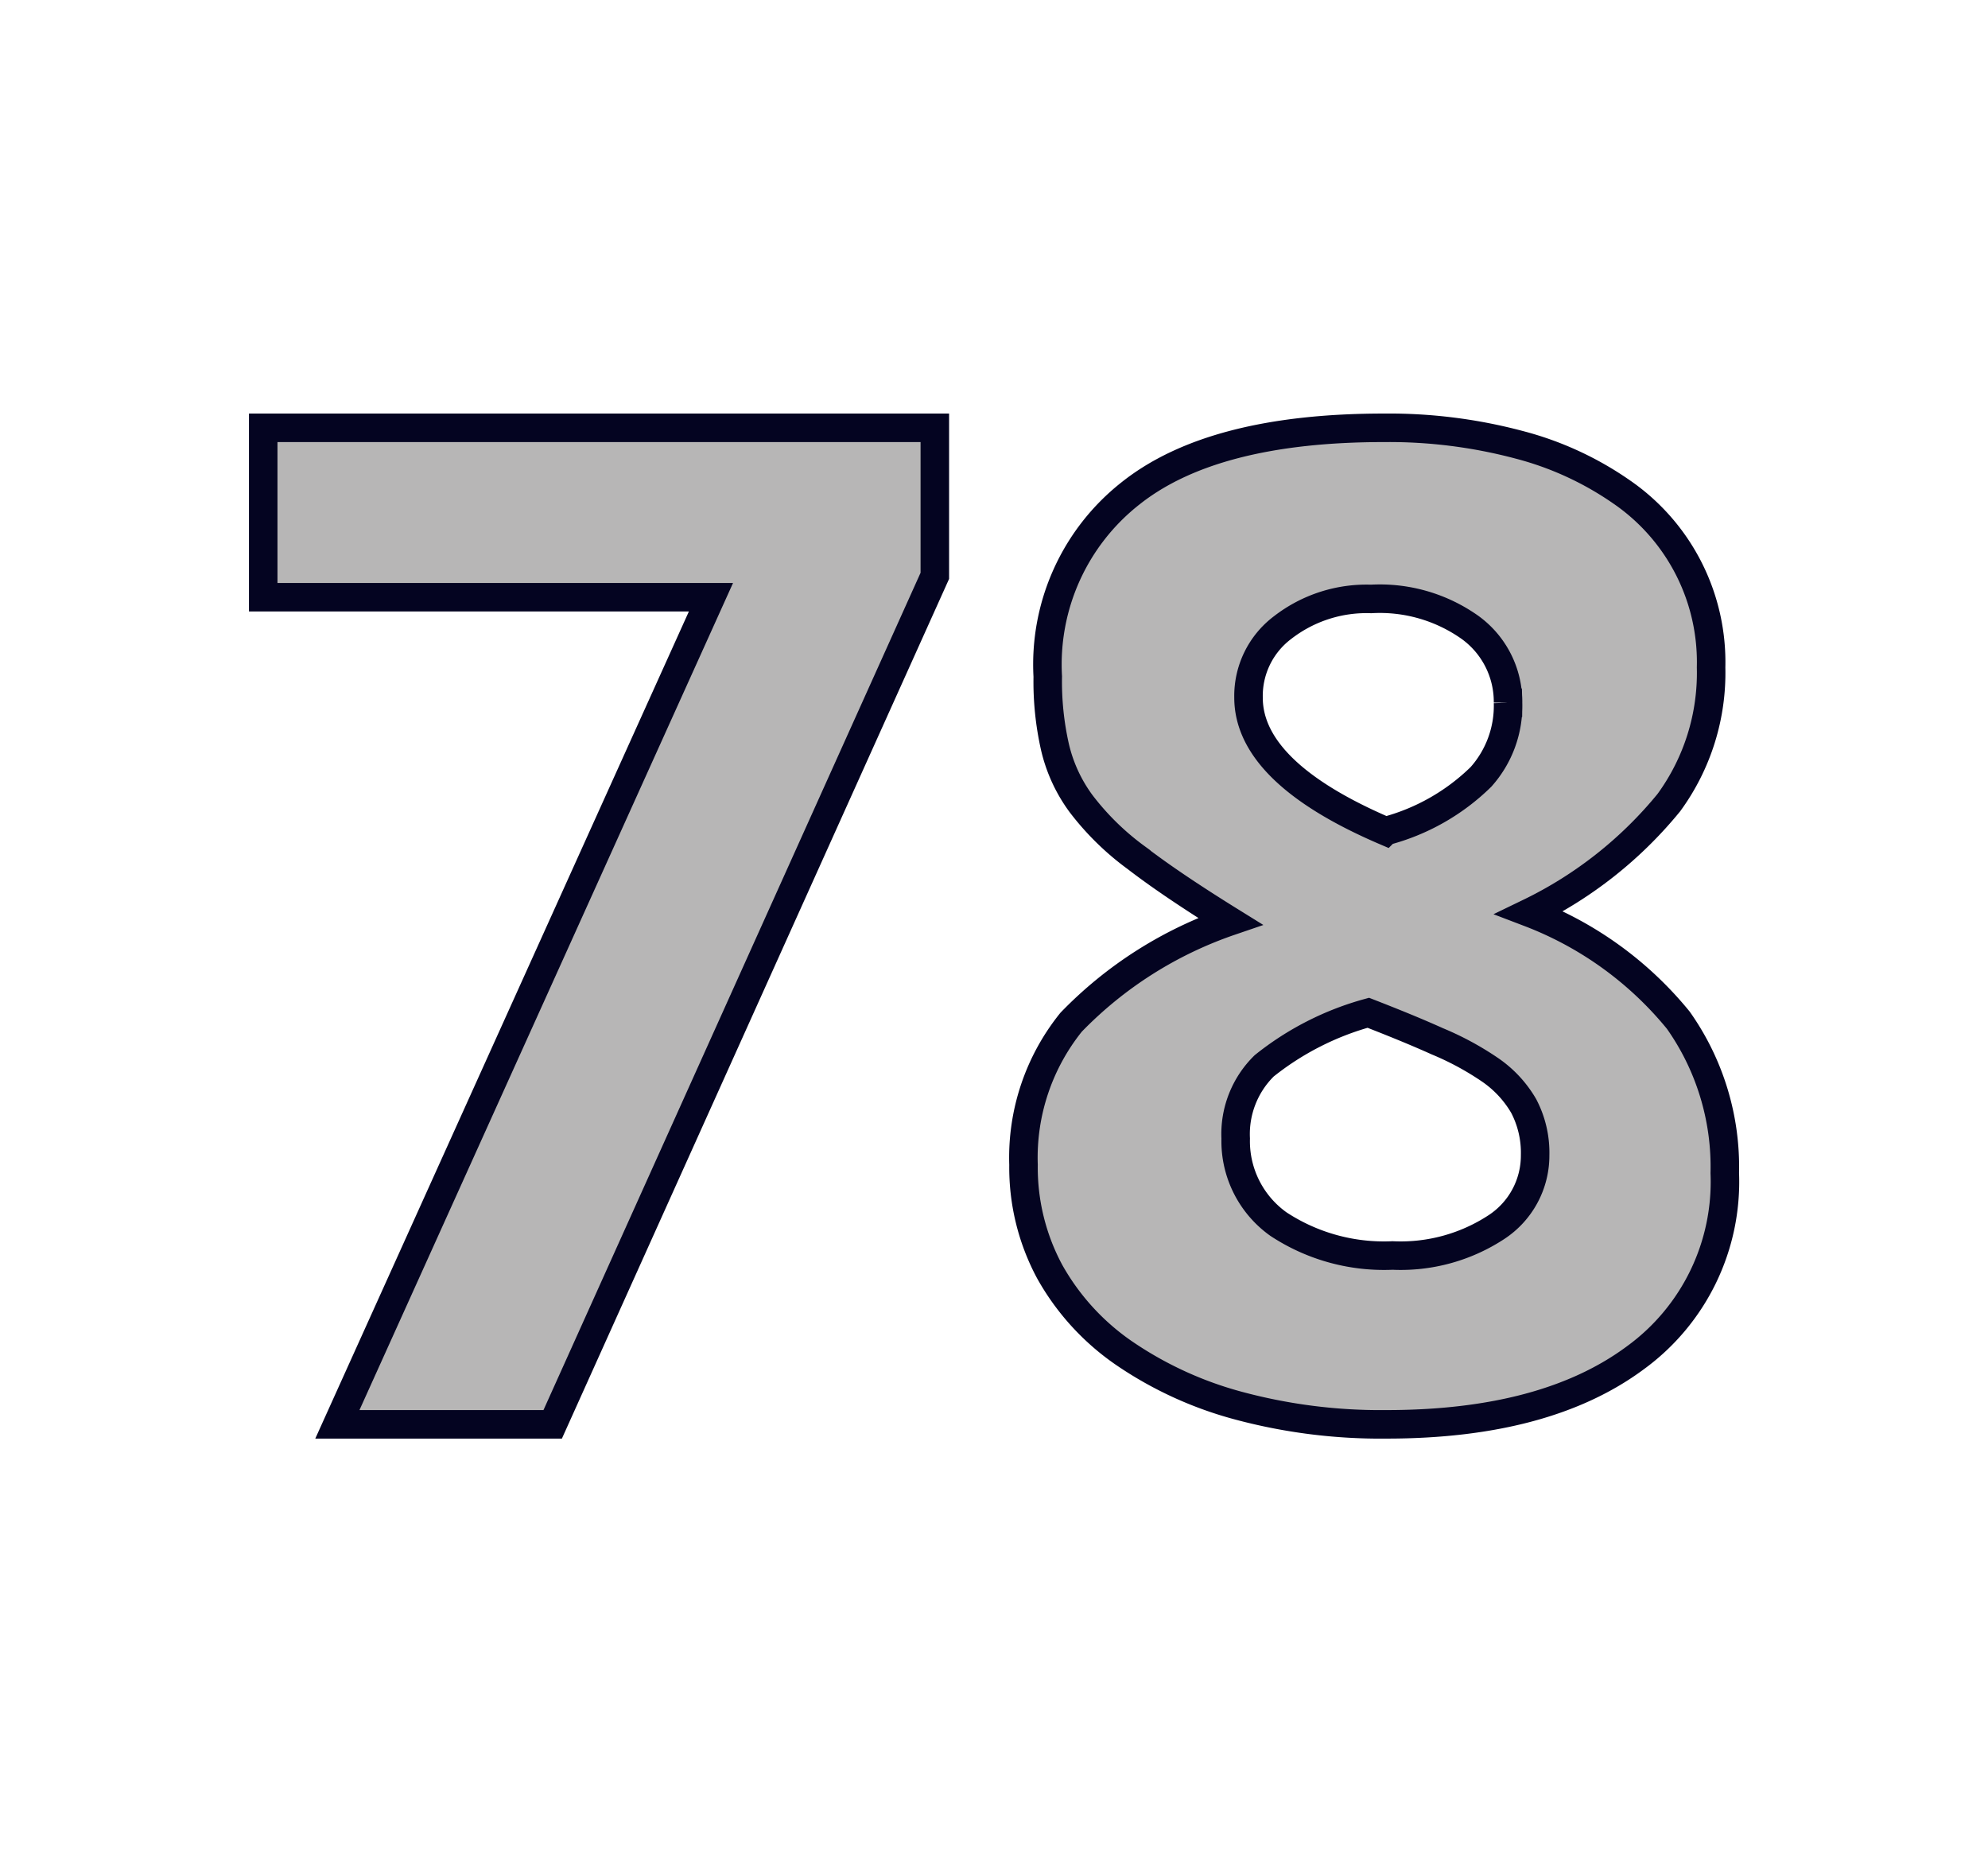 <svg id="Layer_1" data-name="Layer 1" xmlns="http://www.w3.org/2000/svg" viewBox="0 0 69.71 64.98"><defs><style>.cls-1{fill:#b7b6b6;stroke:#040421;}</style></defs><path class="cls-1" d="M19.38,49.94H11.83l13.1-29H9.23V15H32.78v5.19Z"/><path class="cls-1" d="M60.48,41.13a7.63,7.63,0,0,1-3.14,6.48c-2.09,1.55-5,2.33-8.72,2.33a19.19,19.19,0,0,1-5.21-.66,13.11,13.11,0,0,1-4-1.84,8.5,8.5,0,0,1-2.6-2.85,7.71,7.71,0,0,1-.92-3.75,7.57,7.57,0,0,1,1.67-5,14.12,14.12,0,0,1,5.58-3.54c-1.37-.85-2.47-1.59-3.3-2.23a9.39,9.39,0,0,1-1.93-1.89,5.4,5.4,0,0,1-.92-2,10.41,10.41,0,0,1-.25-2.46,7.63,7.63,0,0,1,2.9-6.42Q42.53,15,48.53,15a17.72,17.72,0,0,1,4.72.59,11.26,11.26,0,0,1,3.63,1.67A7.24,7.24,0,0,1,60,23.4a7.71,7.71,0,0,1-1.48,4.74A14.41,14.41,0,0,1,53.63,32a12.47,12.47,0,0,1,5.22,3.77A8.91,8.91,0,0,1,60.48,41.13Zm-6.65-.63a3.53,3.53,0,0,0-.4-1.72,3.93,3.93,0,0,0-1.18-1.27,10.24,10.24,0,0,0-1.85-1c-.71-.32-1.52-.65-2.42-1a10.13,10.13,0,0,0-3.65,1.86,3.35,3.35,0,0,0-1,2.55,3.57,3.57,0,0,0,1.5,3,6.73,6.73,0,0,0,4,1.1,6.12,6.12,0,0,0,3.65-1A3,3,0,0,0,53.83,40.5Zm-.95-15.86A3.22,3.22,0,0,0,51.55,22a5.47,5.47,0,0,0-3.47-1,4.8,4.8,0,0,0-3.1,1,3,3,0,0,0-1.2,2.46c0,1.74,1.6,3.31,4.8,4.68a7.51,7.51,0,0,0,3.35-1.9A3.74,3.74,0,0,0,52.88,24.64Z"/></svg>